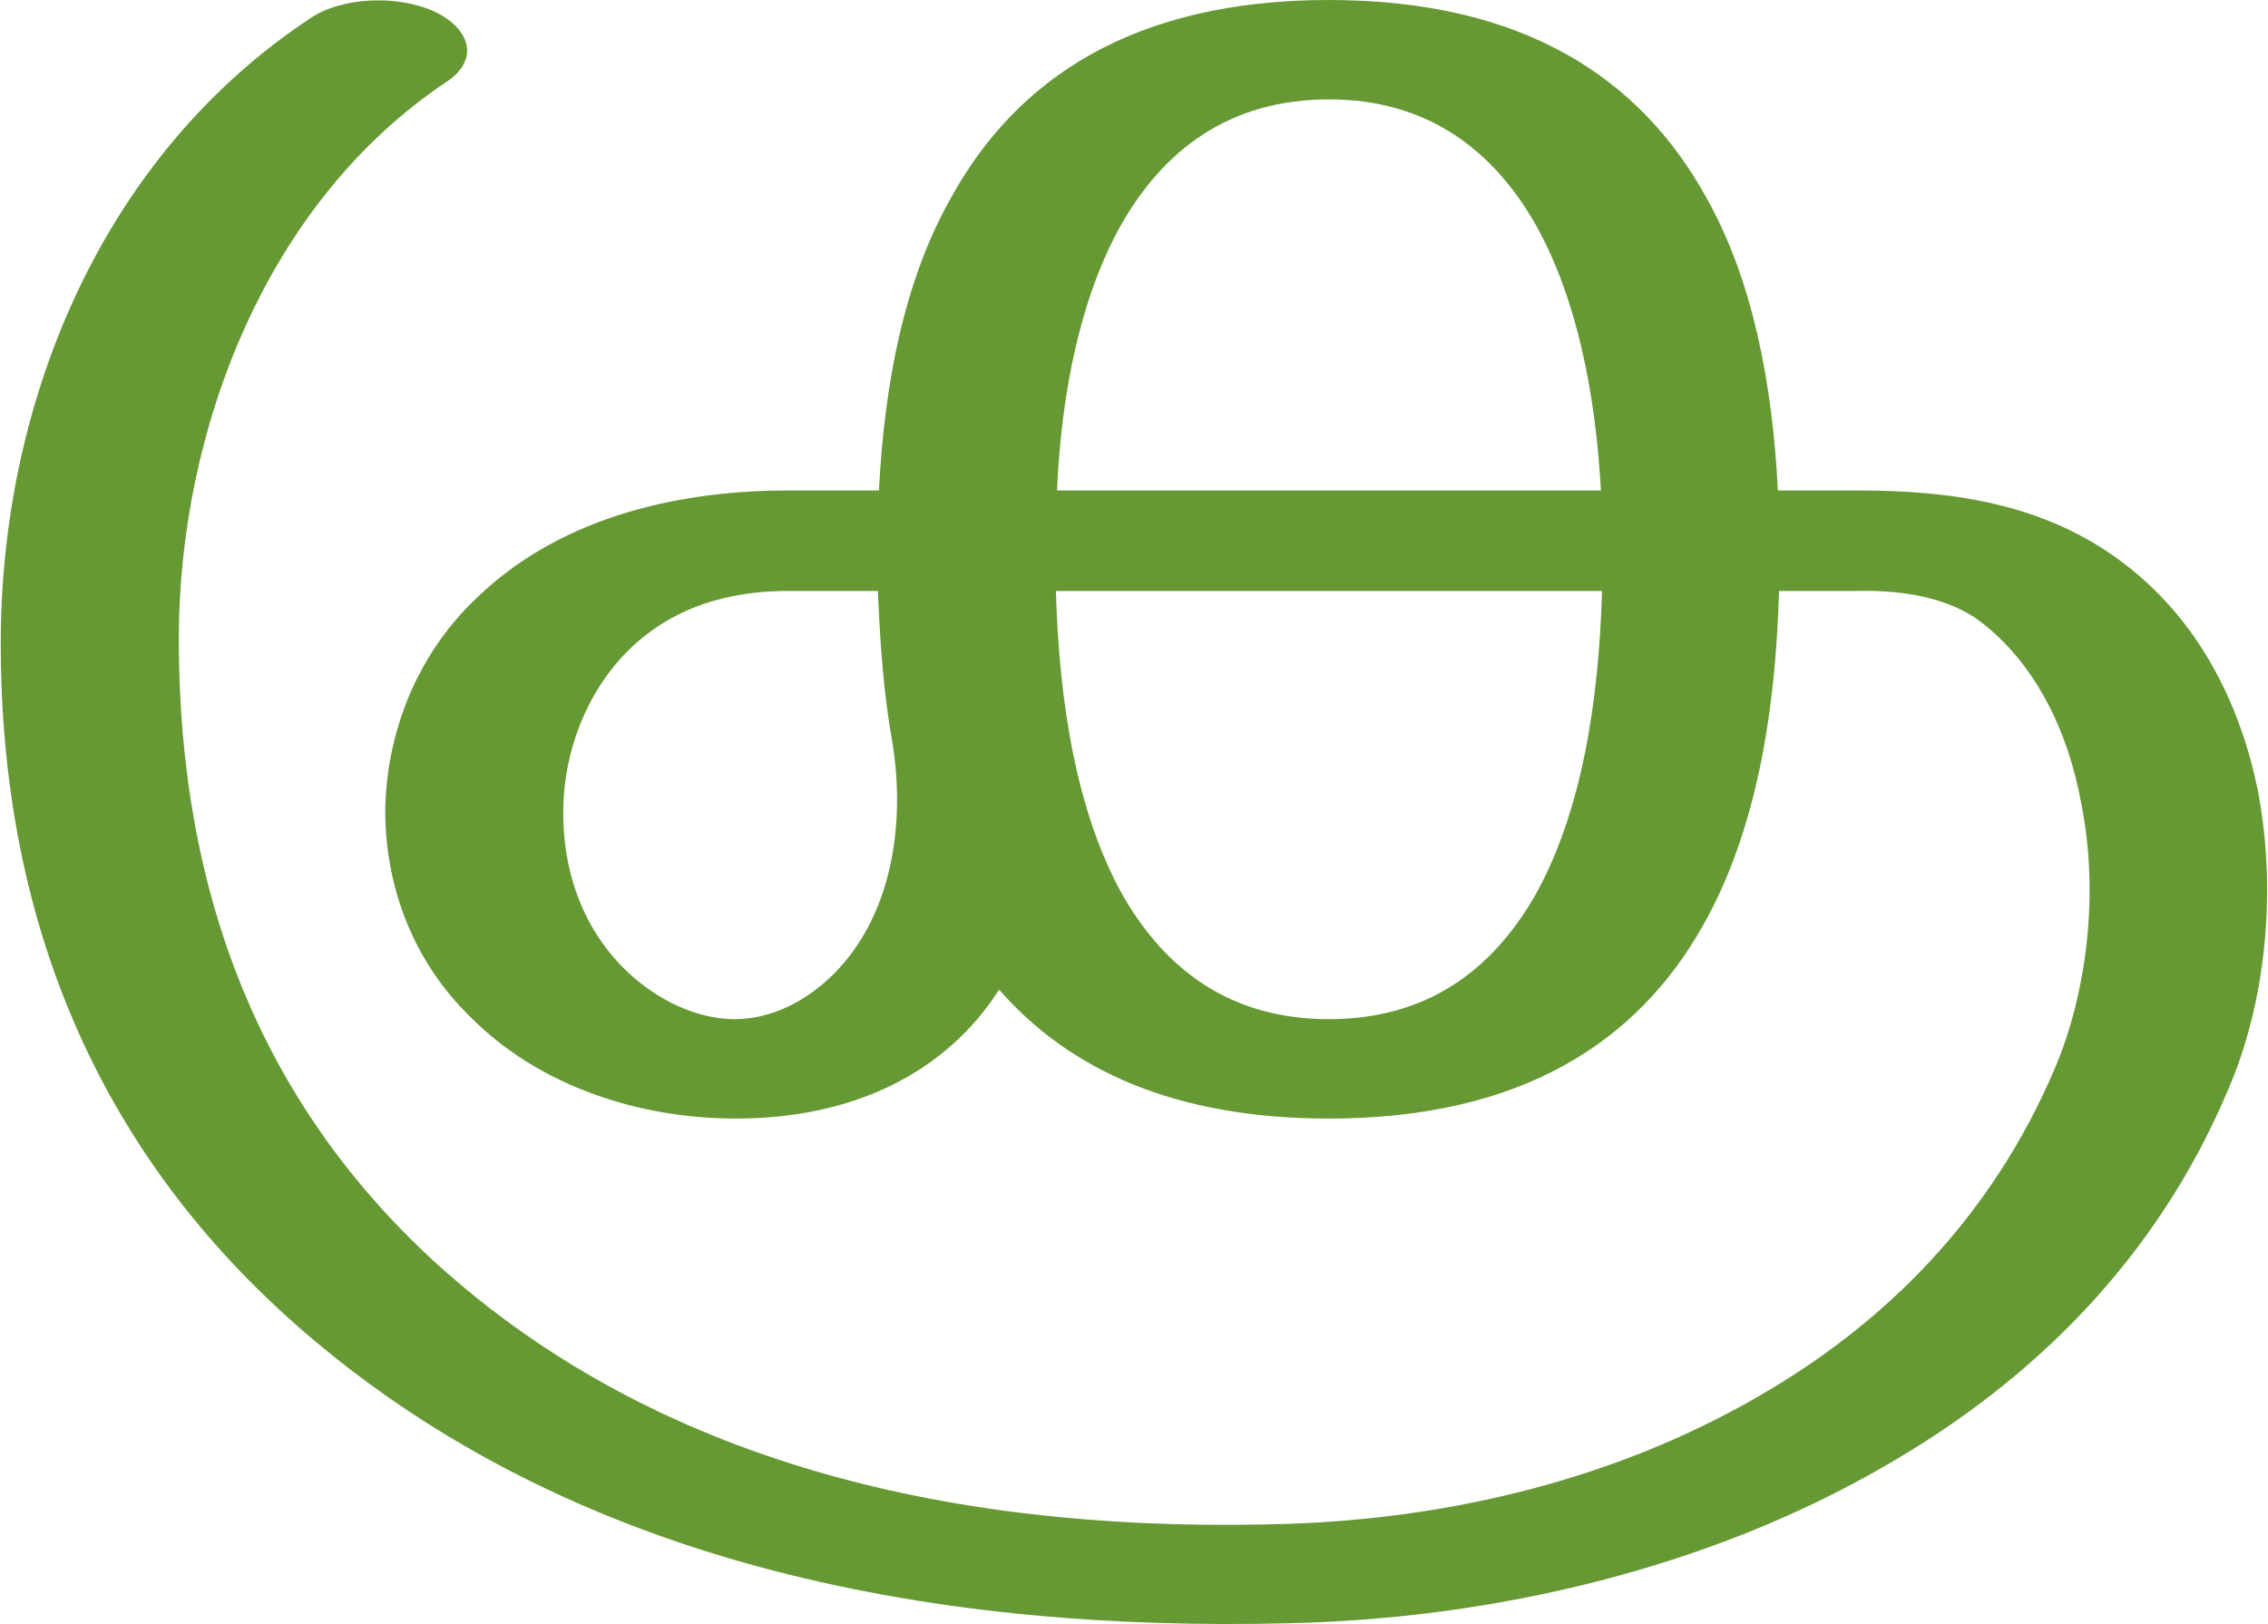 <?xml version="1.0" encoding="UTF-8"?>
<!DOCTYPE svg PUBLIC "-//W3C//DTD SVG 1.1//EN" "http://www.w3.org/Graphics/SVG/1.1/DTD/svg11.dtd">
<!-- Creator: CorelDRAW X8 -->
<svg xmlns="http://www.w3.org/2000/svg" xml:space="preserve" width="2075px" height="1486px" version="1.1" style="shape-rendering:geometricPrecision; text-rendering:geometricPrecision; image-rendering:optimizeQuality; fill-rule:evenodd; clip-rule:evenodd"
viewBox="0 0 2075 1487"
 xmlns:xlink="http://www.w3.org/1999/xlink">
 <defs>
  <style type="text/css">
   <![CDATA[
    .fil0 {fill:#669933;fill-rule:nonzero}
   ]]>
  </style>
 </defs>
 <g id="Layer_x0020_1">
  <path class="fil0" d="M1216 0c179,0 285,72 345,180 43,76 61,171 66,269l74 0c88,0 170,13 239,64 71,52 111,131 127,214 17,92 6,193 -28,271 -65,154 -178,266 -314,344 -162,94 -359,140 -546,144 -316,8 -643,-50 -891,-258 -191,-160 -289,-375 -288,-643 1,-220 94,-443 283,-568 29,-20 81,-22 115,-6 34,17 39,45 10,64 -165,110 -245,319 -245,510 0,233 75,424 234,570 214,195 500,249 782,240 149,-5 299,-41 429,-116 117,-67 215,-165 273,-302 29,-69 40,-159 24,-240 -12,-68 -43,-131 -94,-169 -26,-19 -65,-28 -110,-27l-73 0c-3,111 -21,221 -70,307 -60,106 -166,176 -342,176 -142,0 -238,-45 -302,-118 -48,75 -132,118 -241,118 -91,0 -181,-31 -242,-92 -54,-52 -79,-121 -79,-190 1,-70 28,-140 80,-191 83,-83 200,-102 289,-102l83 0c5,-98 23,-192 66,-268 60,-109 167,-181 346,-181zm-400 678c-8,-45 -11,-91 -13,-137l-82 0c-36,0 -98,6 -147,55 -37,37 -58,90 -59,144 -1,54 16,108 57,148 30,29 67,45 100,45 37,0 71,-20 95,-46 51,-55 61,-138 49,-209zm650 -137l-500 0c3,103 19,204 62,280 39,67 98,112 188,112 90,0 149,-45 188,-112 43,-76 59,-177 62,-280zm-499 -92l498 0c-5,-89 -22,-175 -59,-242 -39,-69 -99,-116 -190,-116 -92,0 -152,47 -191,116 -37,67 -54,153 -58,242z"/>
 </g>
</svg>

